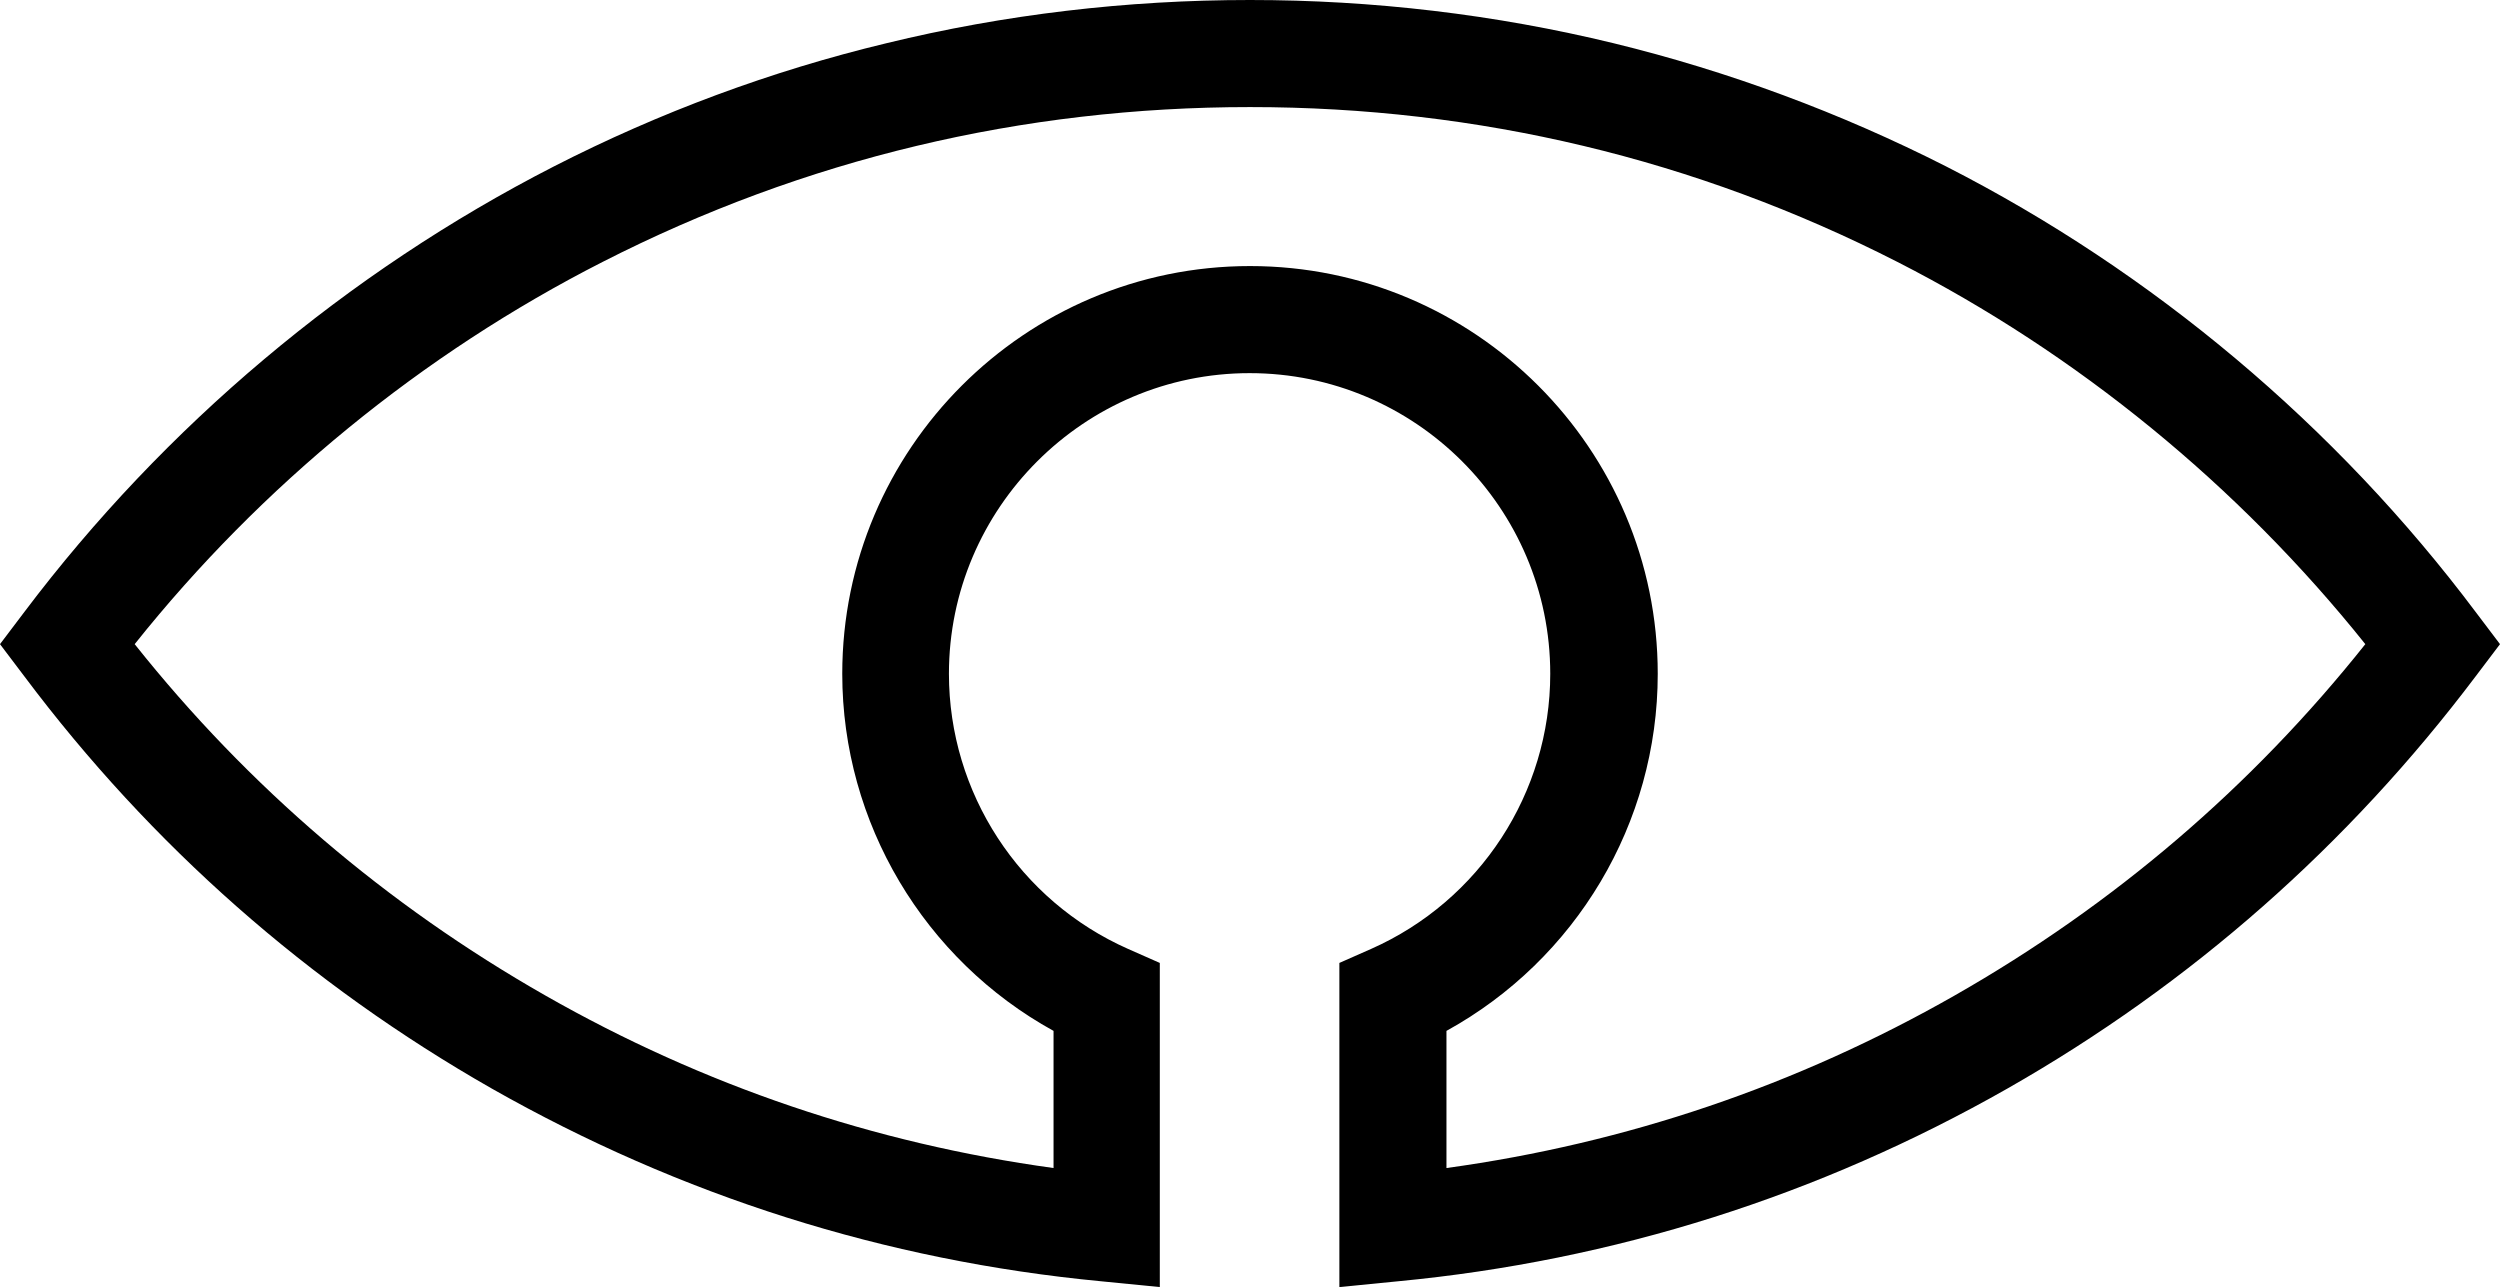 <svg xmlns="http://www.w3.org/2000/svg" width="607" viewBox="0 0 607 312.5" height="312.5" xml:space="preserve"><path d="M325.2 312.5v-78.7l7.7-3.4c26.4-11.7 43.5-37.9 43.5-66.8 0-40.3-32.8-73-73-73s-73 32.8-73 73c0 28.9 17.1 55.1 43.5 66.8l7.7 3.4v78.7l-14.2-1.4c-52.5-5-102.2-20.8-148-46.8C75 239 36.7 205.3 5.9 164.2L0 156.4l5.9-7.8c34-45.1 78.4-82.5 128.6-108.2 25.6-13.1 52.8-23.2 80.7-29.9C243.9 3.5 273.6 0 303.5 0c29.8 0 59.5 3.5 88.3 10.5 27.9 6.8 55.1 16.9 80.7 29.9 50.2 25.6 94.7 63 128.6 108.2l5.9 7.8-5.9 7.8c-30.9 41-69.1 74.7-113.7 100.1-45.7 26-95.5 41.8-148 46.8l-14.2 1.4zm26-62.2v33.3c43.6-6 85-20 123.4-41.9 38.6-22 72.1-50.6 99.7-85.3-30.8-38.5-69.9-70.5-113.6-92.8-49-25-101.9-37.6-157.2-37.6S195.3 38.6 146.3 63.6c-43.8 22.3-82.9 54.3-113.6 92.8 27.6 34.7 61.1 63.3 99.7 85.3 38.4 21.9 79.8 35.9 123.4 41.9v-33.3c-31.4-17.3-51.3-50.5-51.3-86.7 0-54.6 44.4-99 99-99s99 44.4 99 99c0 36.3-19.9 69.4-51.3 86.7z"></path></svg>